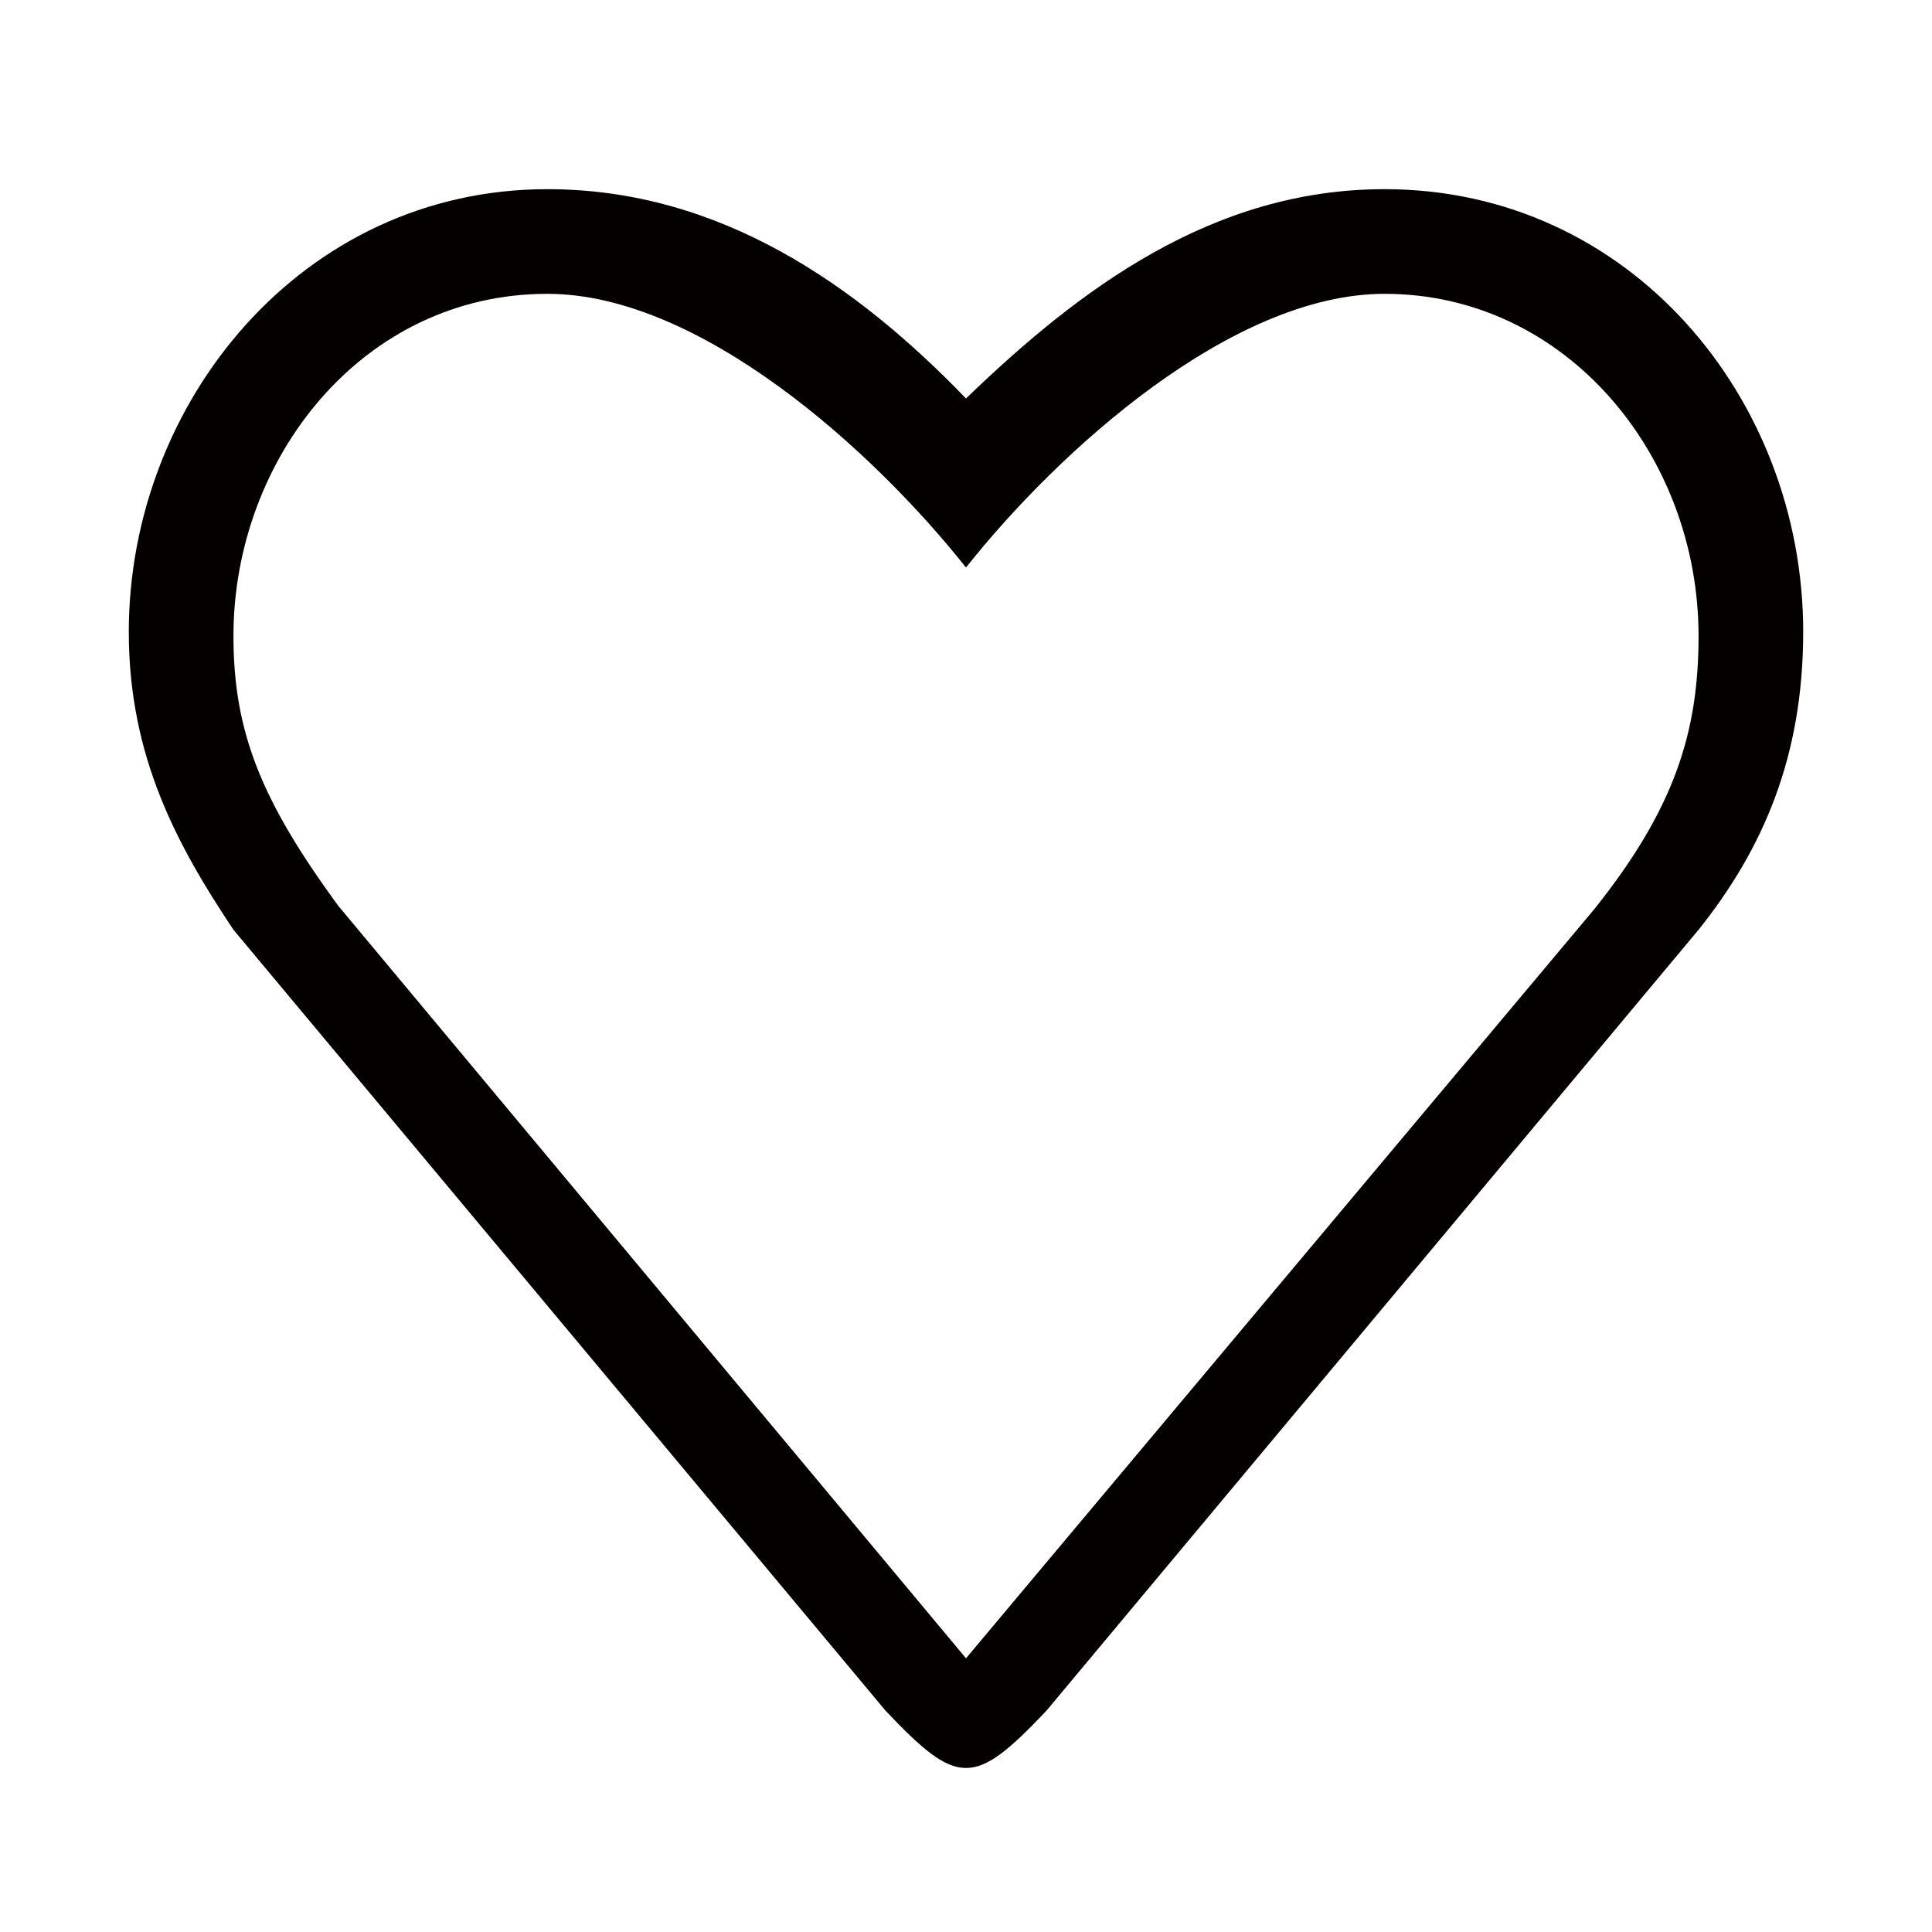 <?xml version="1.0" encoding="utf-8"?>
<!-- Generator: Adobe Illustrator 19.0.0, SVG Export Plug-In . SVG Version: 6.00 Build 0)  -->
<svg version="1.1" id="图层_1" xmlns="http://www.w3.org/2000/svg" xmlns:xlink="http://www.w3.org/1999/xlink" x="0px" y="0px"
	 viewBox="0 0 48 48" style="enable-background:new 0 0 48 48;" xml:space="preserve">
<style type="text/css">
	.st0{fill-rule:evenodd;clip-rule:evenodd;fill:#040000;}
</style>
<path id="XMLID_3_" class="st0" d="M42.2,23.1L26,42.5c-1.8,1.9-2.2,1.9-4,0L5.8,23.1c-1.4-2.1-2.6-4.3-2.6-7.4
	c0-5.7,4.3-11,10.4-11c4.3,0,7.7,2.4,10.4,5.2c2.8-2.7,6.1-5.2,10.4-5.2c6.1,0,10.4,5.2,10.4,11C44.8,18.8,43.8,21.1,42.2,23.1z
	 M39.6,22.6c2-2.5,2.6-4.4,2.6-6.8c0-4.5-3.3-8.5-7.8-8.5c-3.8,0-8.1,3.9-10.4,6.8c-2.3-2.9-6.6-6.8-10.4-6.8
	c-4.6,0-7.8,4.1-7.8,8.5c0,2.4,0.7,4.1,2.6,6.7L24,41.2L39.6,22.6z"/>
</svg>
